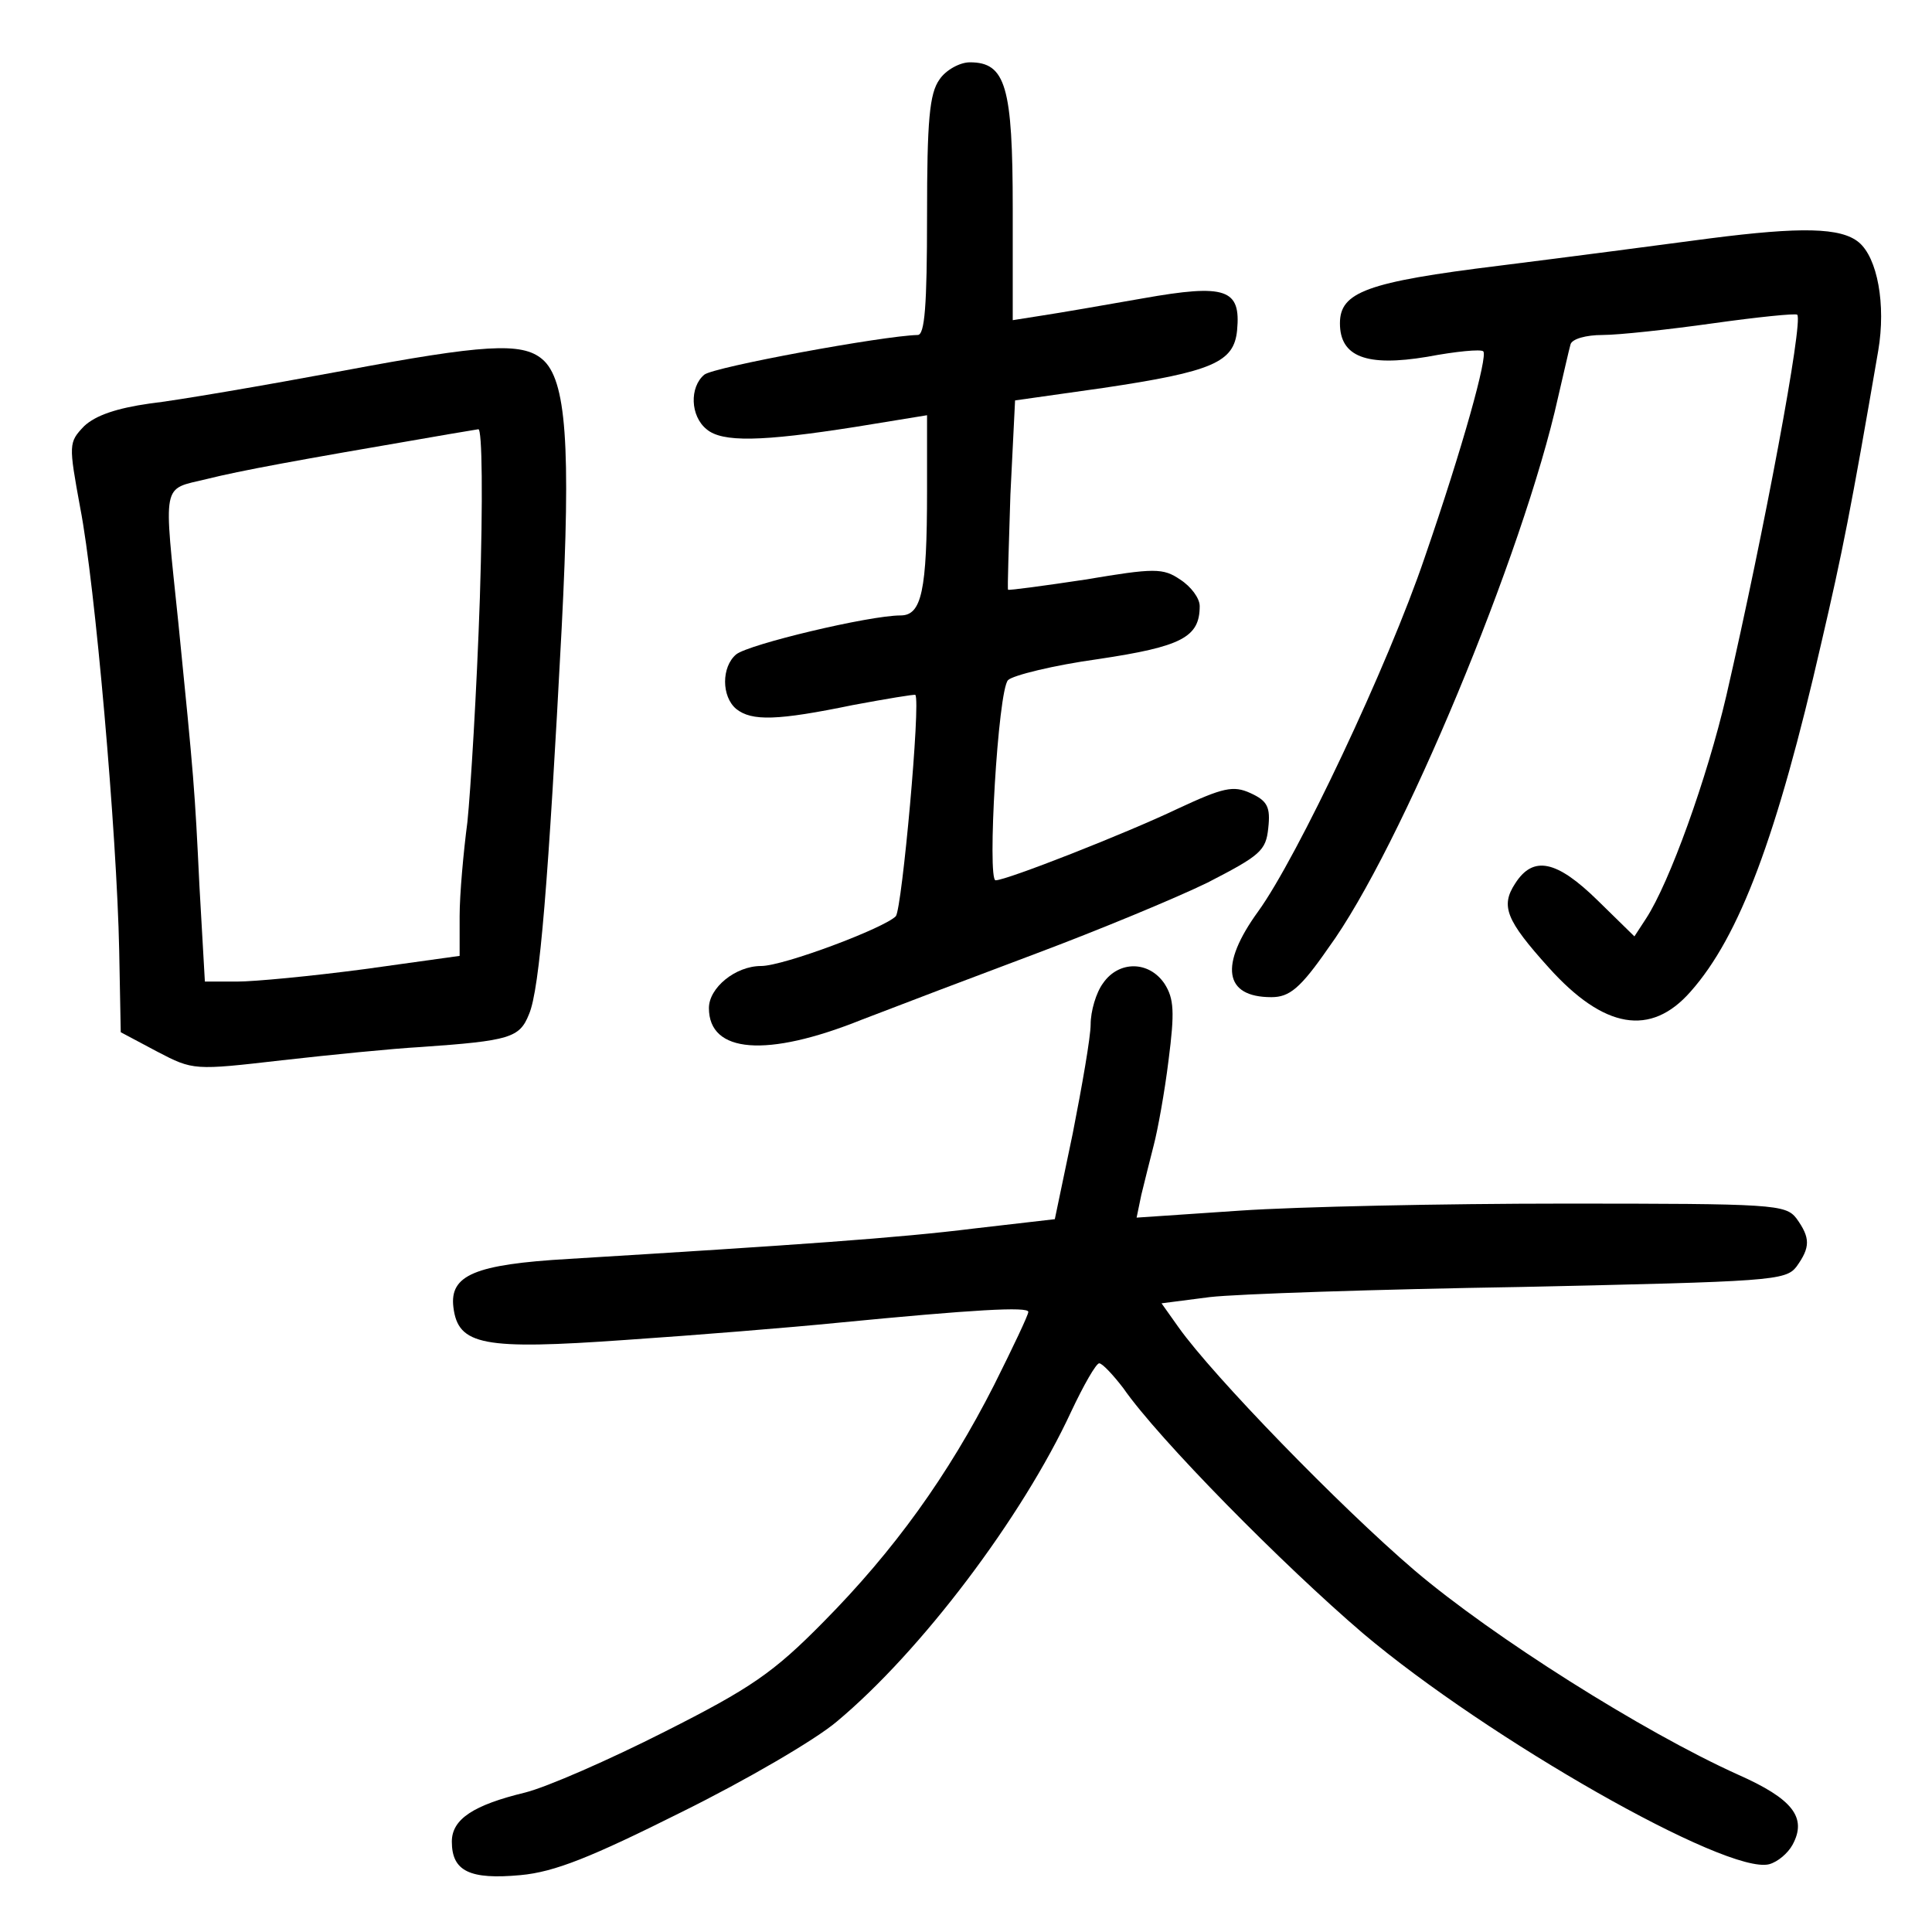 <?xml version="1.0" standalone="no"?>
<!DOCTYPE svg PUBLIC "-//W3C//DTD SVG 20010904//EN"
 "http://www.w3.org/TR/2001/REC-SVG-20010904/DTD/svg10.dtd">
<svg version="1.0" xmlns="http://www.w3.org/2000/svg"
 width="248pt" height="248pt" viewBox="0 0 248 248"
 preserveAspectRatio="xMidYMid meet">
<g transform="translate(0,248) scale(0.1,-0.1)"
fill="#000000" stroke="none">
<path d="M1206 2378 c-13 -18 -16 -53 -16 -175 0 -116 -3 -153 -12 -153 -44
-1 -262 -41 -274 -51 -19 -16 -18 -53 3 -70 20 -17 70 -16 191 3 l92 15 0 -97
c0 -129 -7 -160 -34 -160 -40 0 -195 -37 -211 -50 -19 -16 -19 -54 0 -70 20
-16 53 -15 150 5 43 8 79 14 80 13 7 -9 -17 -273 -25 -284 -14 -15 -144 -64
-173 -64 -33 0 -67 -28 -67 -54 0 -58 74 -64 196 -15 44 17 144 55 224 85 80
30 179 71 220 91 68 35 75 41 78 70 3 27 -1 35 -23 45 -22 10 -35 7 -93 -20
-67 -32 -220 -92 -234 -92 -11 0 3 244 16 257 6 6 58 19 116 27 107 16 130 28
130 68 0 10 -11 25 -25 34 -22 15 -33 15 -122 0 -53 -8 -98 -14 -99 -13 -1 1
1 56 3 122 l6 121 113 16 c141 21 168 33 172 74 5 53 -14 60 -121 41 -51 -9
-109 -19 -129 -22 l-38 -6 0 143 c0 157 -9 188 -55 188 -13 0 -31 -10 -39 -22z"/>
<path d="M2195 2174 c-60 -8 -182 -24 -270 -35 -171 -21 -205 -34 -205 -74 0
-43 34 -56 112 -43 37 7 69 10 72 7 6 -6 -26 -122 -75 -264 -47 -139 -164
-386 -214 -455 -50 -69 -44 -110 17 -110 23 0 37 11 73 63 93 127 251 508 295
707 7 30 14 61 16 68 2 7 20 12 41 12 21 0 85 7 142 15 57 8 106 13 108 11 8
-8 -42 -276 -91 -489 -25 -107 -73 -240 -103 -286 l-15 -23 -47 46 c-53 52
-83 58 -106 22 -19 -29 -12 -47 43 -108 71 -79 131 -89 182 -31 63 71 111 199
168 448 27 116 38 171 73 375 10 59 -1 119 -25 139 -23 19 -74 20 -191 5z"/>
<path d="M440 2004 c-102 -19 -213 -38 -248 -42 -42 -6 -69 -15 -84 -29 -20
-21 -20 -23 -5 -105 19 -97 47 -418 50 -568 l2 -105 47 -25 c46 -24 47 -24
160 -11 62 7 142 15 178 17 115 8 127 12 139 42 14 32 25 173 42 496 12 235 6
319 -25 345 -26 22 -75 19 -256 -15z m176 -291 c-4 -120 -12 -249 -16 -288 -5
-38 -10 -93 -10 -121 l0 -51 -122 -17 c-68 -9 -141 -16 -164 -16 l-41 0 -7
123 c-6 125 -7 137 -27 337 -19 184 -22 171 36 185 44 11 115 24 290 54 28 5
54 9 59 10 5 1 6 -90 2 -216z"/>
<path d="M1416 1218 c-9 -12 -16 -36 -16 -53 0 -16 -11 -79 -23 -140 l-23
-110 -104 -12 c-96 -12 -225 -21 -520 -39 -121 -7 -153 -21 -148 -62 6 -49 38
-55 221 -42 89 6 212 16 272 22 175 17 245 21 245 14 0 -4 -20 -46 -44 -94
-59 -116 -128 -212 -219 -304 -64 -65 -93 -85 -204 -141 -71 -36 -151 -71
-179 -78 -66 -16 -94 -34 -94 -63 0 -38 23 -49 88 -43 44 4 91 23 207 81 83
41 172 93 199 116 108 90 238 262 301 398 16 34 32 62 36 62 4 0 18 -15 31
-32 45 -65 205 -227 308 -315 160 -135 467 -310 521 -296 11 3 24 14 30 25 19
35 0 59 -70 90 -122 55 -315 177 -415 262 -96 82 -259 250 -303 312 l-22 31
62 8 c34 4 214 10 400 13 320 7 339 8 353 26 18 25 18 37 0 62 -14 18 -29 19
-298 19 -156 0 -343 -4 -416 -9 l-133 -9 6 29 c4 16 11 45 16 64 5 19 14 68
19 109 8 62 7 79 -5 98 -20 30 -59 30 -79 1z"/>
</g>
</svg>
